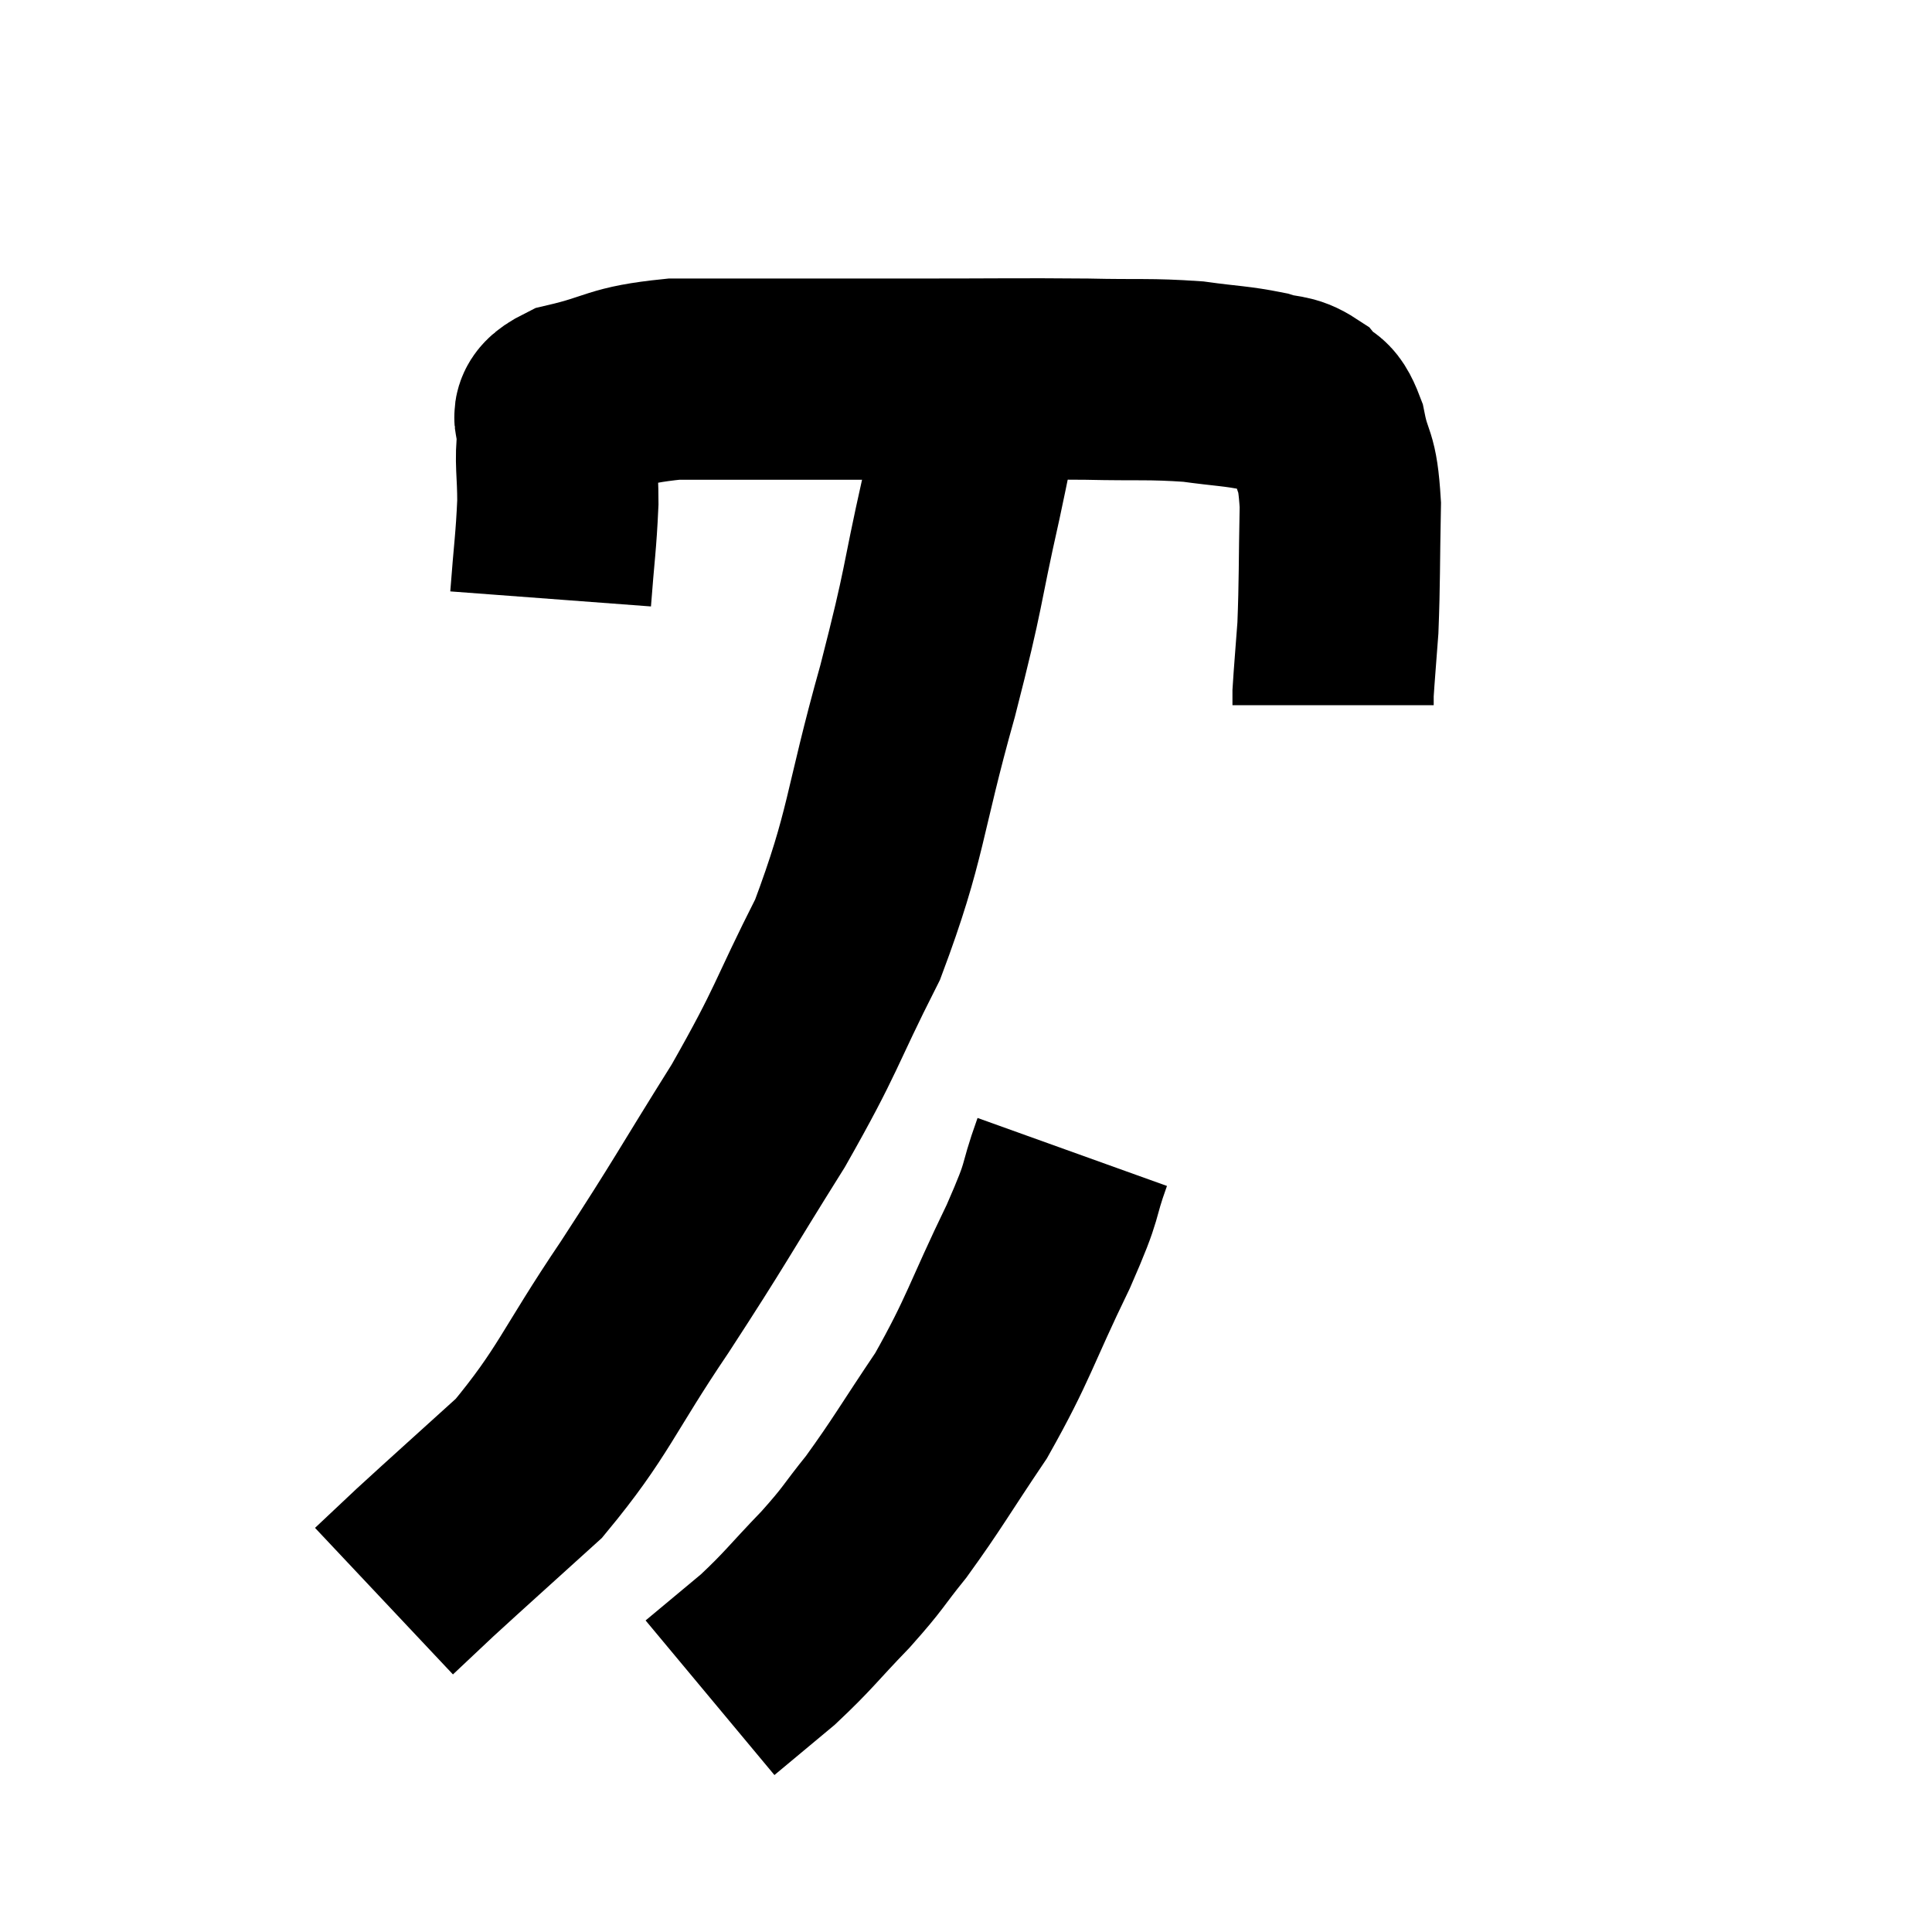<svg width="48" height="48" viewBox="0 0 48 48" xmlns="http://www.w3.org/2000/svg"><path d="M 13.68 14.88 C 13.77 13.68, 13.815 13.485, 13.86 12.48 C 13.86 11.67, 13.785 11.475, 13.86 10.86 C 14.01 10.44, 13.44 10.38, 14.16 10.02 C 15.45 9.72, 15.27 9.57, 16.74 9.42 C 18.39 9.42, 18.54 9.42, 20.04 9.42 C 21.39 9.42, 21 9.42, 22.74 9.42 C 24.87 9.42, 25.275 9.405, 27 9.42 C 28.32 9.45, 28.545 9.405, 29.64 9.48 C 30.51 9.6, 30.705 9.585, 31.38 9.72 C 31.86 9.87, 31.95 9.765, 32.34 10.02 C 32.64 10.38, 32.7 10.11, 32.94 10.74 C 33.12 11.64, 33.225 11.325, 33.3 12.54 C 33.27 14.07, 33.285 14.43, 33.24 15.6 C 33.18 16.41, 33.15 16.74, 33.12 17.22 L 33.12 17.52" fill="none" stroke="black" stroke-width="5"></path><path d="M 24.6 8.7 C 24.24 10.53, 24.33 10.245, 23.88 12.36 C 23.34 14.76, 23.505 14.415, 22.8 17.16 C 21.93 20.25, 22.05 20.7, 21.06 23.34 C 19.95 25.53, 20.1 25.5, 18.84 27.72 C 17.43 29.97, 17.445 30.03, 16.02 32.22 C 14.58 34.35, 14.505 34.83, 13.14 36.48 C 11.85 37.65, 11.46 37.995, 10.56 38.82 C 10.05 39.3, 9.795 39.54, 9.54 39.78 L 9.54 39.78" fill="none" stroke="black" stroke-width="5"></path><path d="M 26.64 28.62 C 26.22 29.79, 26.49 29.385, 25.8 30.96 C 24.84 32.94, 24.825 33.24, 23.88 34.92 C 22.95 36.3, 22.8 36.6, 22.02 37.68 C 21.39 38.46, 21.495 38.415, 20.76 39.24 C 19.92 40.11, 19.86 40.245, 19.08 40.98 C 18.36 41.58, 18 41.88, 17.64 42.18 L 17.64 42.18" fill="none" stroke="black" stroke-width="5"></path></svg>